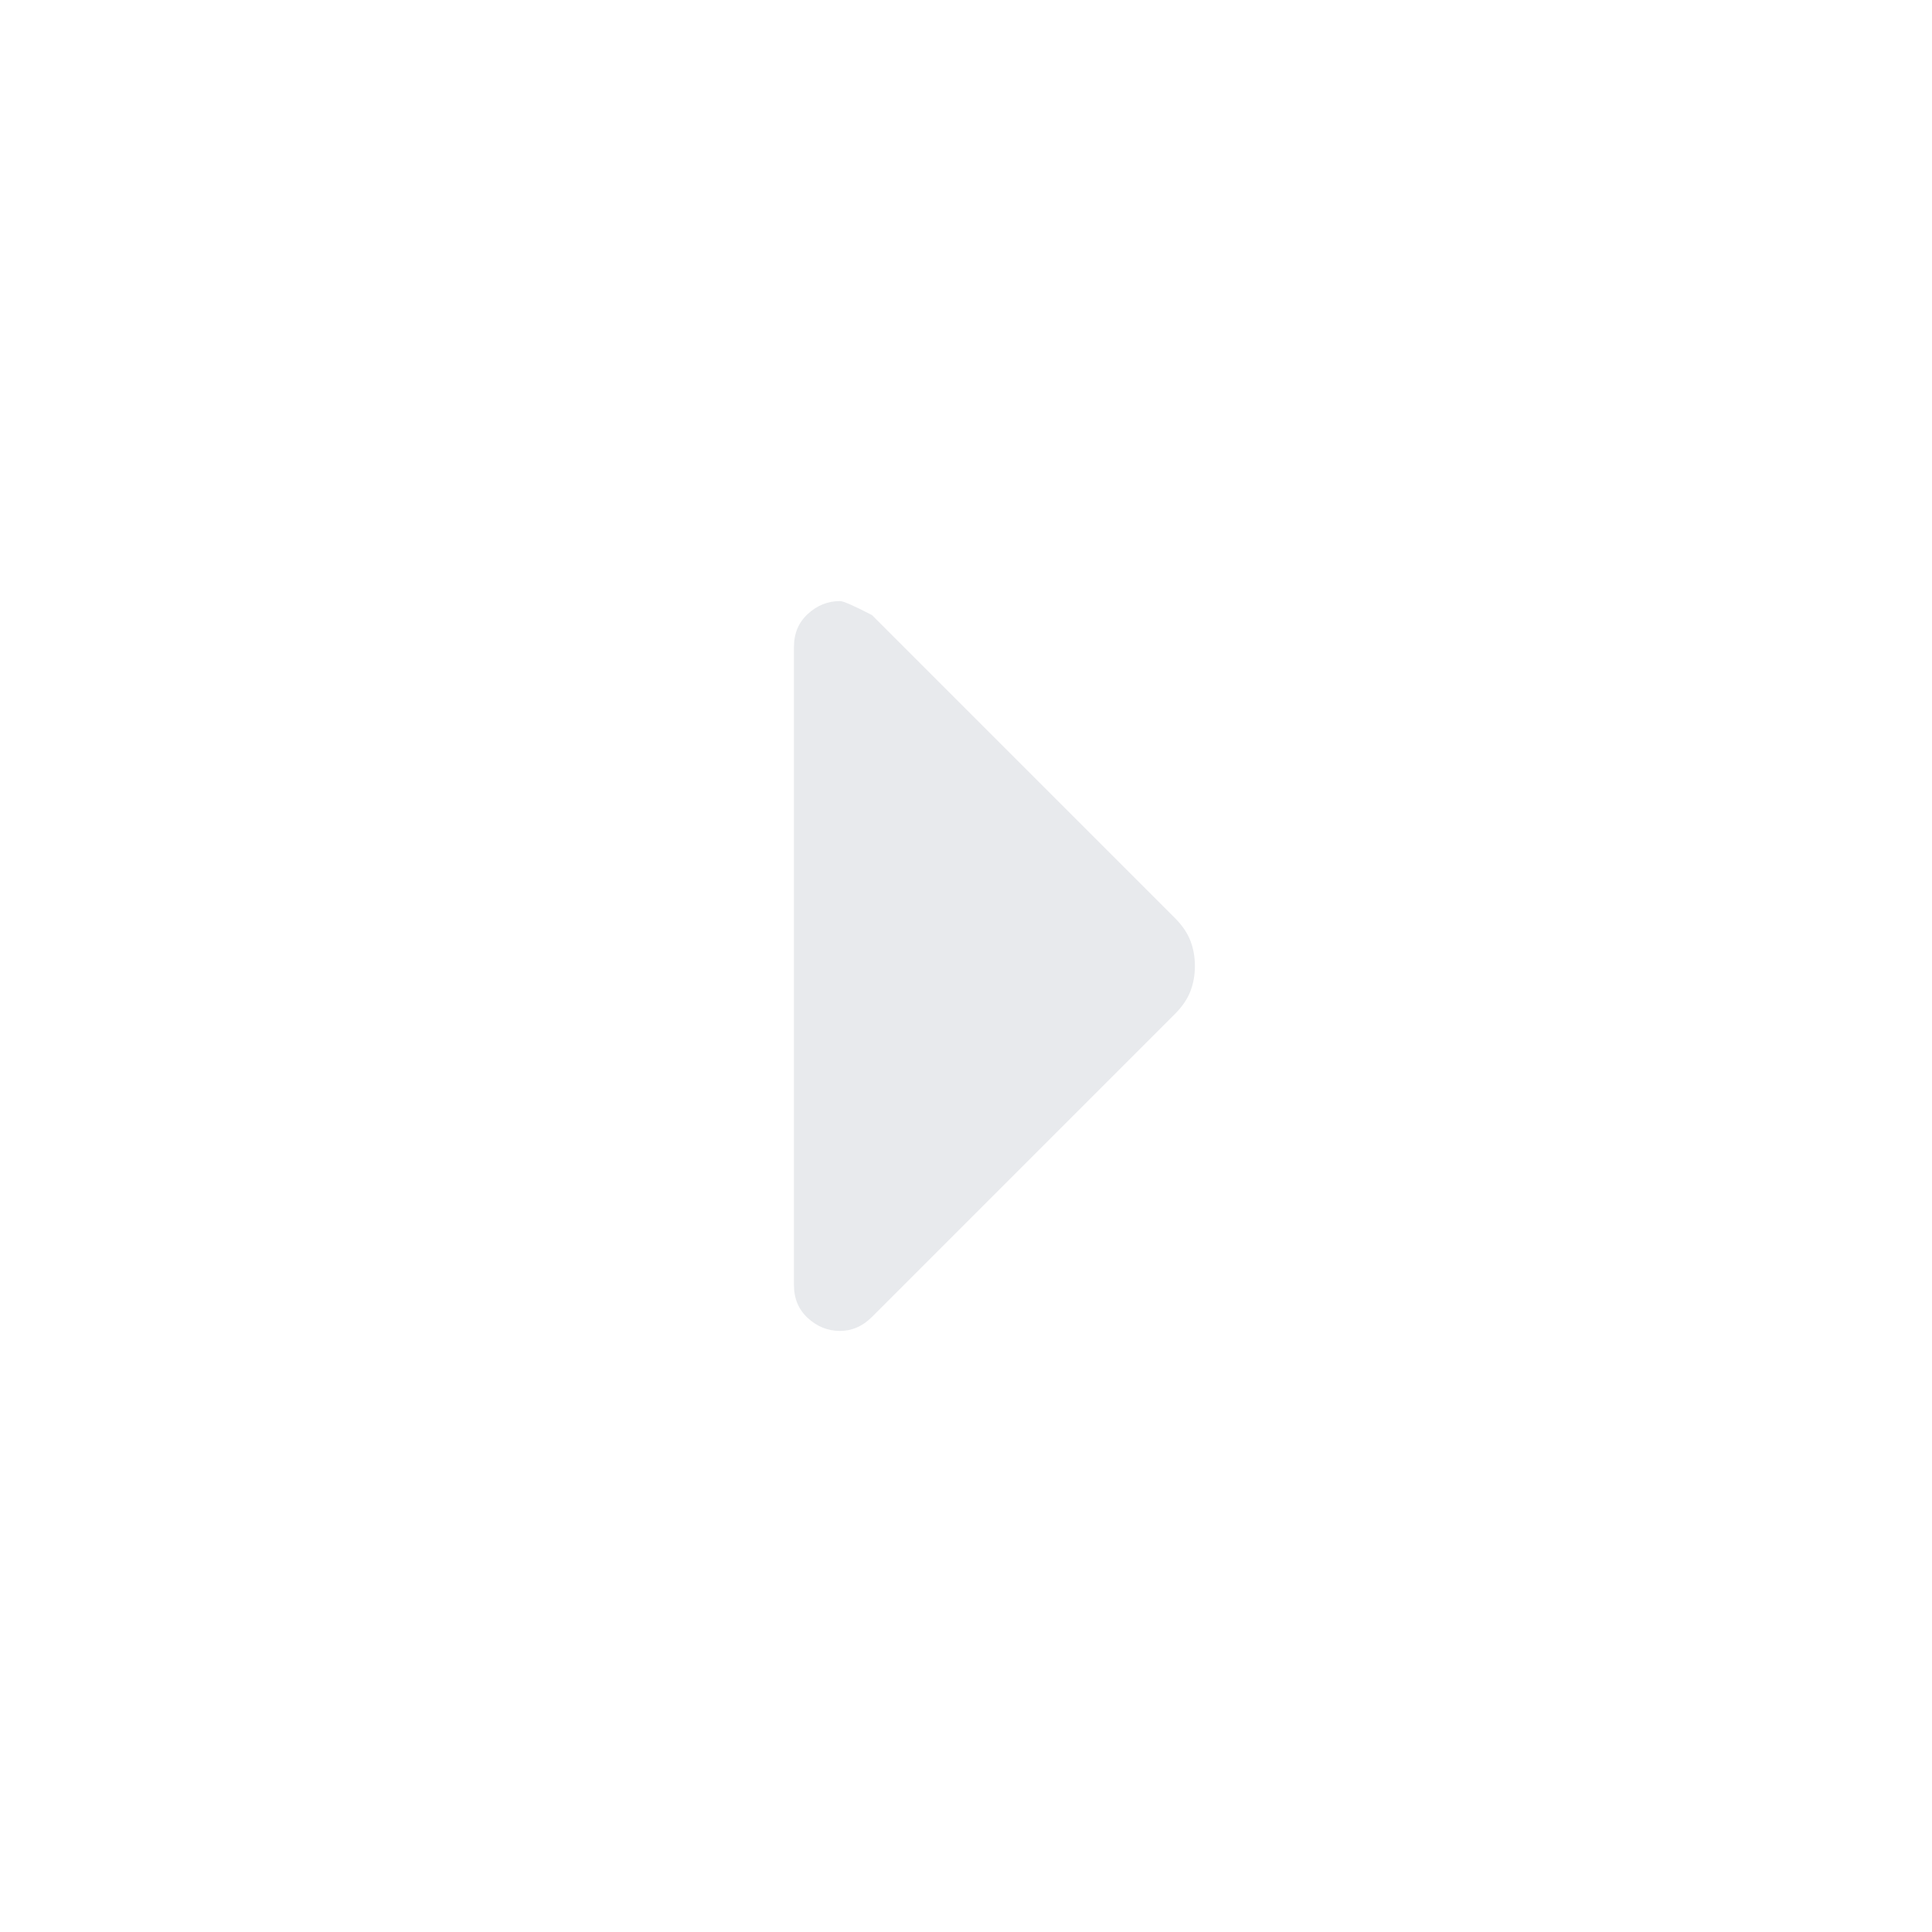 <svg xmlns="http://www.w3.org/2000/svg" height="24px" viewBox="0 -960 960 960" width="24px" fill="#e8eaed"><path d="M417.37-298.67q-8.96 0-15.91-6.34-6.96-6.34-6.96-16.53v-316.92q0-10.19 6.96-16.53 6.95-6.34 15.91-6.34 2.48 0 15.91 6.96l150.5 150.5q5.48 5.48 7.72 11.32 2.24 5.83 2.24 12.55 0 6.72-2.24 12.55-2.24 5.84-7.72 11.32l-150.5 150.5q-3.48 3.48-7.45 5.22-3.98 1.74-8.46 1.74Z"/></svg>
